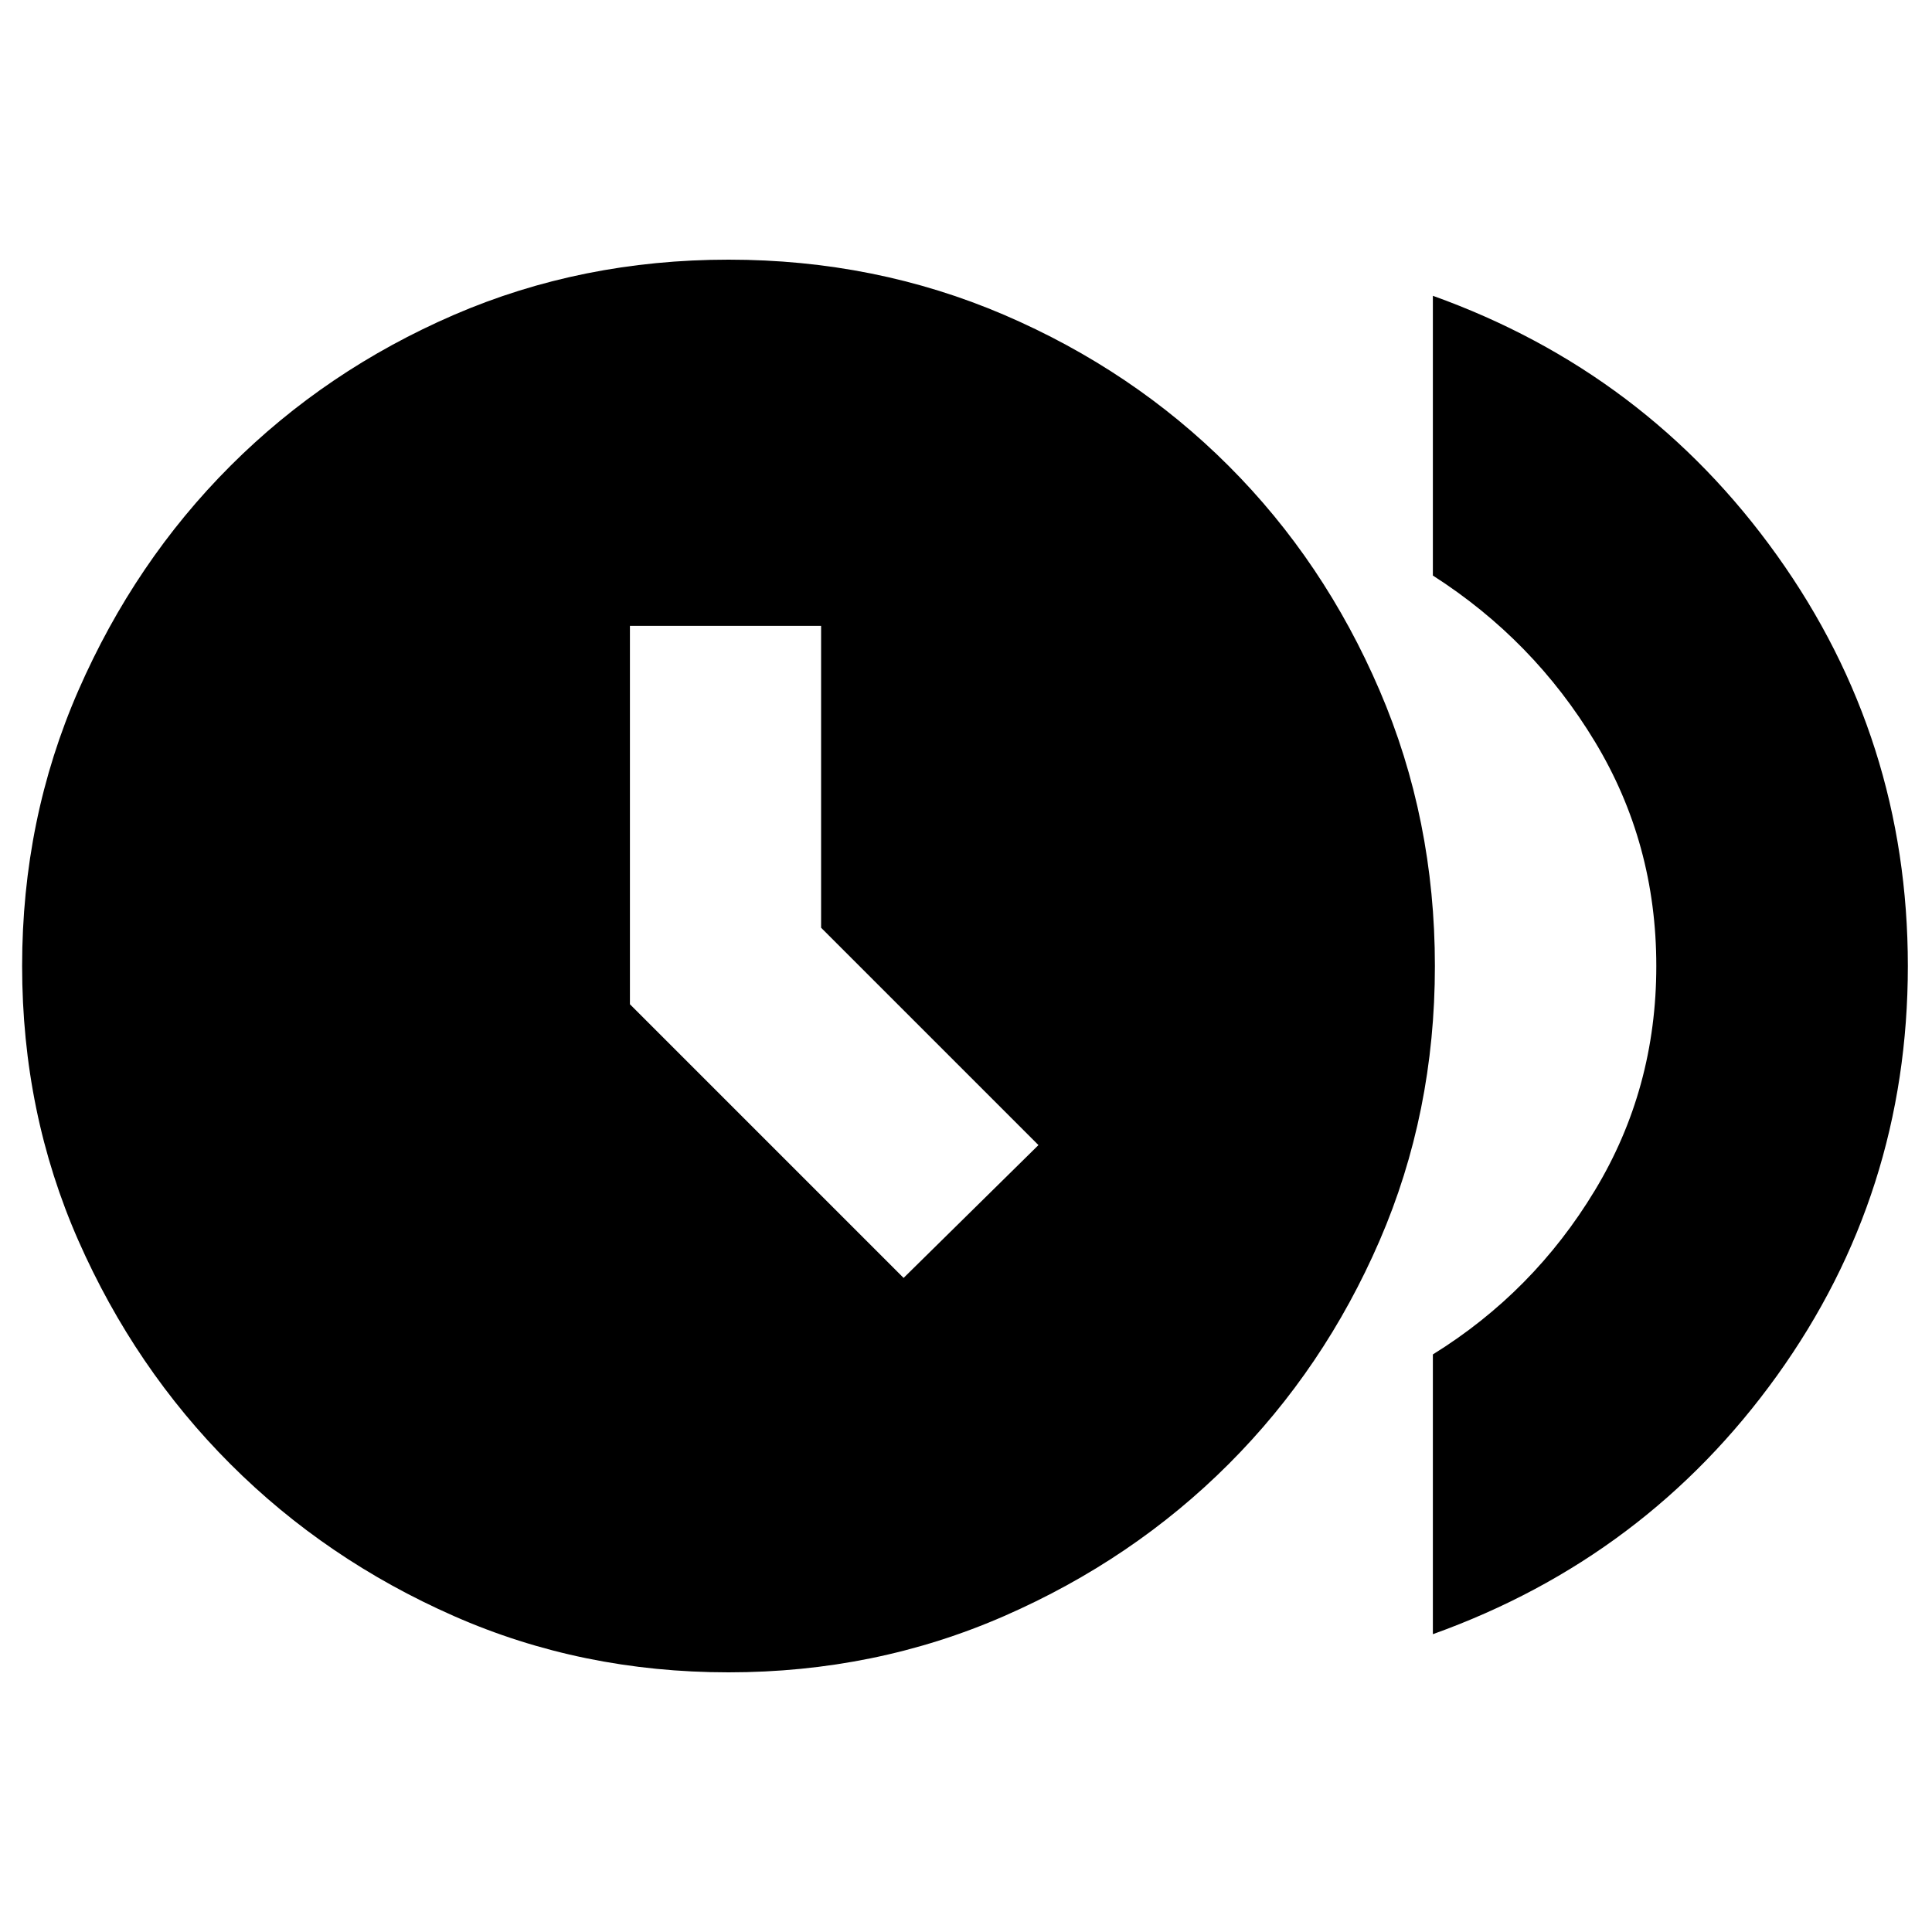 <svg xmlns="http://www.w3.org/2000/svg" height="20" width="20"><path d="m9.354 13.229 1.396-1.375-2.25-2.25V6.479H6.521v3.917Zm5.479 3.688v-2.896q1.042-.646 1.677-1.698.636-1.052.636-2.323t-.636-2.323q-.635-1.052-1.677-1.719V3.062q2.209.792 3.563 2.688Q19.75 7.646 19.75 10t-1.354 4.24q-1.354 1.885-3.563 2.677Zm-7.291.395q-1.521 0-2.844-.583t-2.313-1.573q-.989-.989-1.573-2.312Q.229 11.521.229 10t.583-2.854q.584-1.334 1.573-2.323.99-.99 2.313-1.563 1.323-.572 2.844-.572 1.52 0 2.854.572 1.333.573 2.323 1.563.989.989 1.562 2.323.573 1.333.573 2.854 0 1.521-.573 2.844t-1.562 2.312q-.99.99-2.323 1.573-1.334.583-2.854.583Z"/></svg>